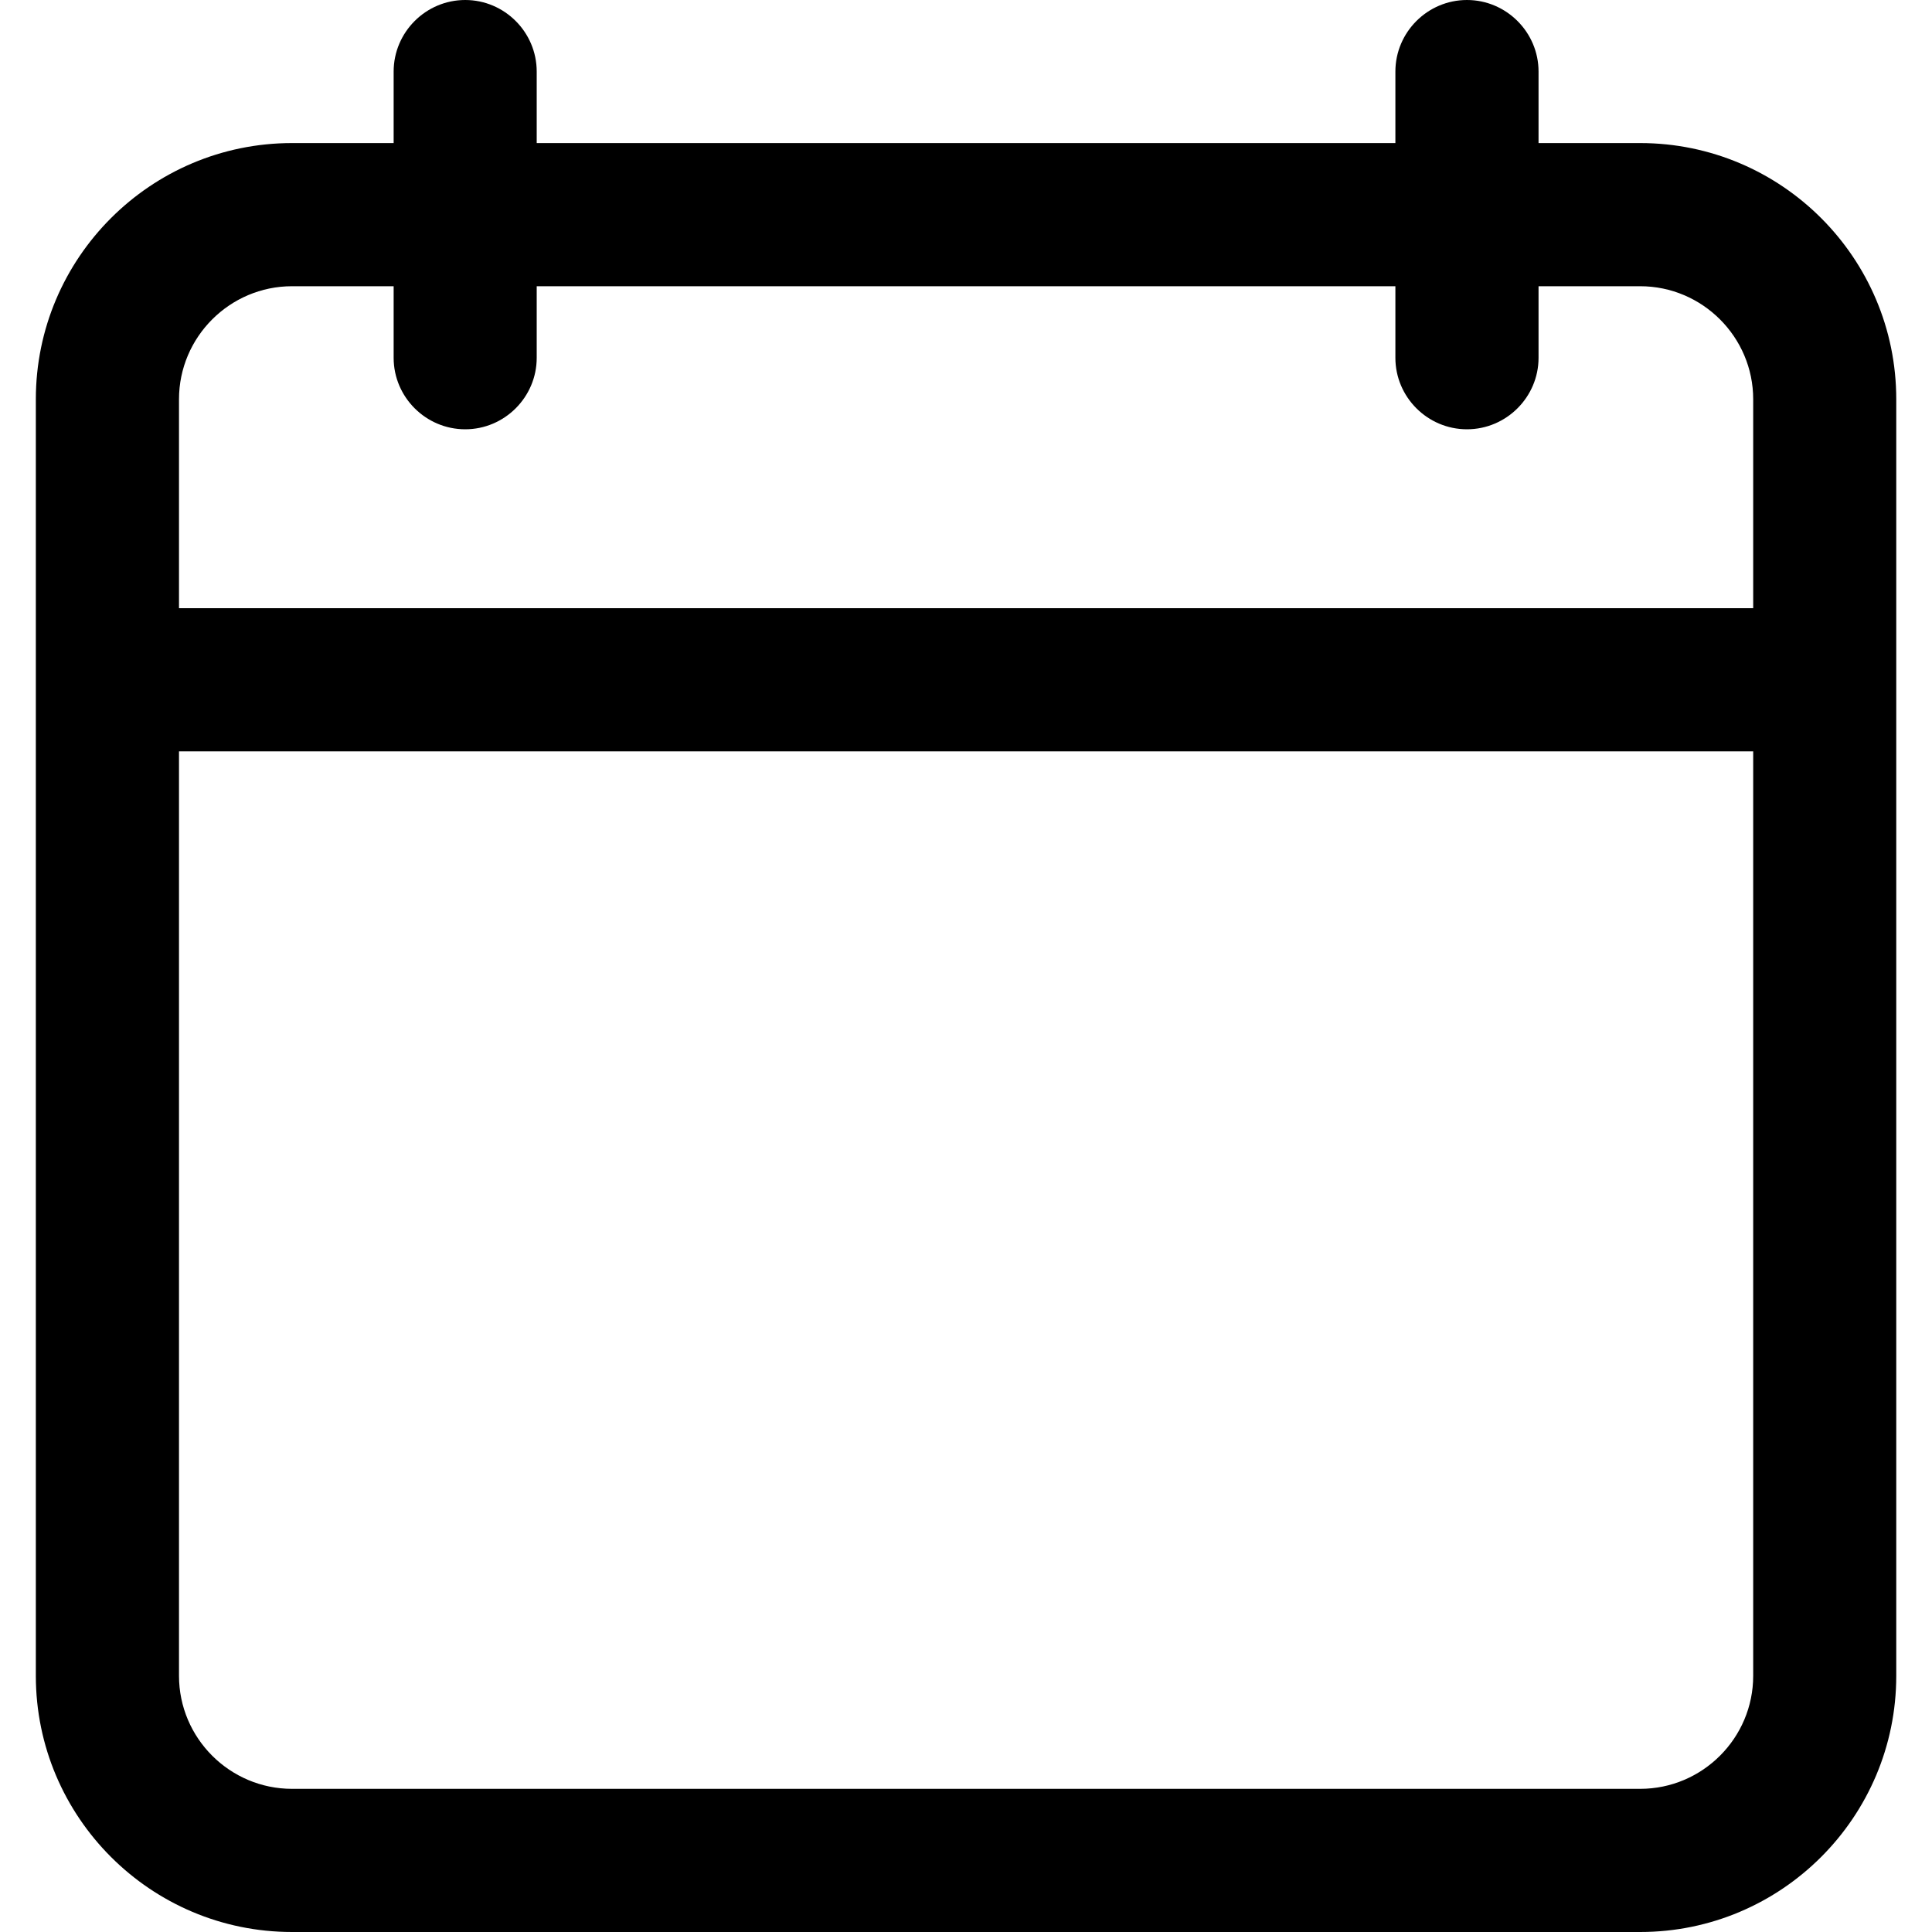 <svg width="20" height="20" viewBox="0 0 20 20" fill="none" xmlns="http://www.w3.org/2000/svg">
<path d="M3.023 20H16.979C18.442 20 19.63 18.811 19.63 17.348V4.133C19.63 2.67 18.442 1.481 16.979 1.481H15.927V0.741C15.927 0.333 15.593 0 15.186 0C14.778 0 14.445 0.333 14.445 0.741V1.481H5.556V0.741C5.556 0.333 5.223 0 4.816 0C4.408 0 4.075 0.333 4.075 0.741V1.481H3.023C1.56 1.481 0.371 2.67 0.371 4.133V17.348C0.371 18.811 1.56 20 3.023 20ZM1.853 4.133C1.853 3.489 2.379 2.963 3.023 2.963H4.075V3.704C4.075 4.111 4.408 4.444 4.816 4.444C5.223 4.444 5.556 4.111 5.556 3.704V2.963H14.445V3.704C14.445 4.111 14.778 4.444 15.186 4.444C15.593 4.444 15.927 4.111 15.927 3.704V2.963H16.979C17.623 2.963 18.149 3.489 18.149 4.133V6.296H1.853V4.133ZM1.853 7.778H18.149V17.348C18.149 17.993 17.623 18.518 16.979 18.518H3.023C2.379 18.518 1.853 17.993 1.853 17.348V7.778Z" fill="black"/>
</svg>
